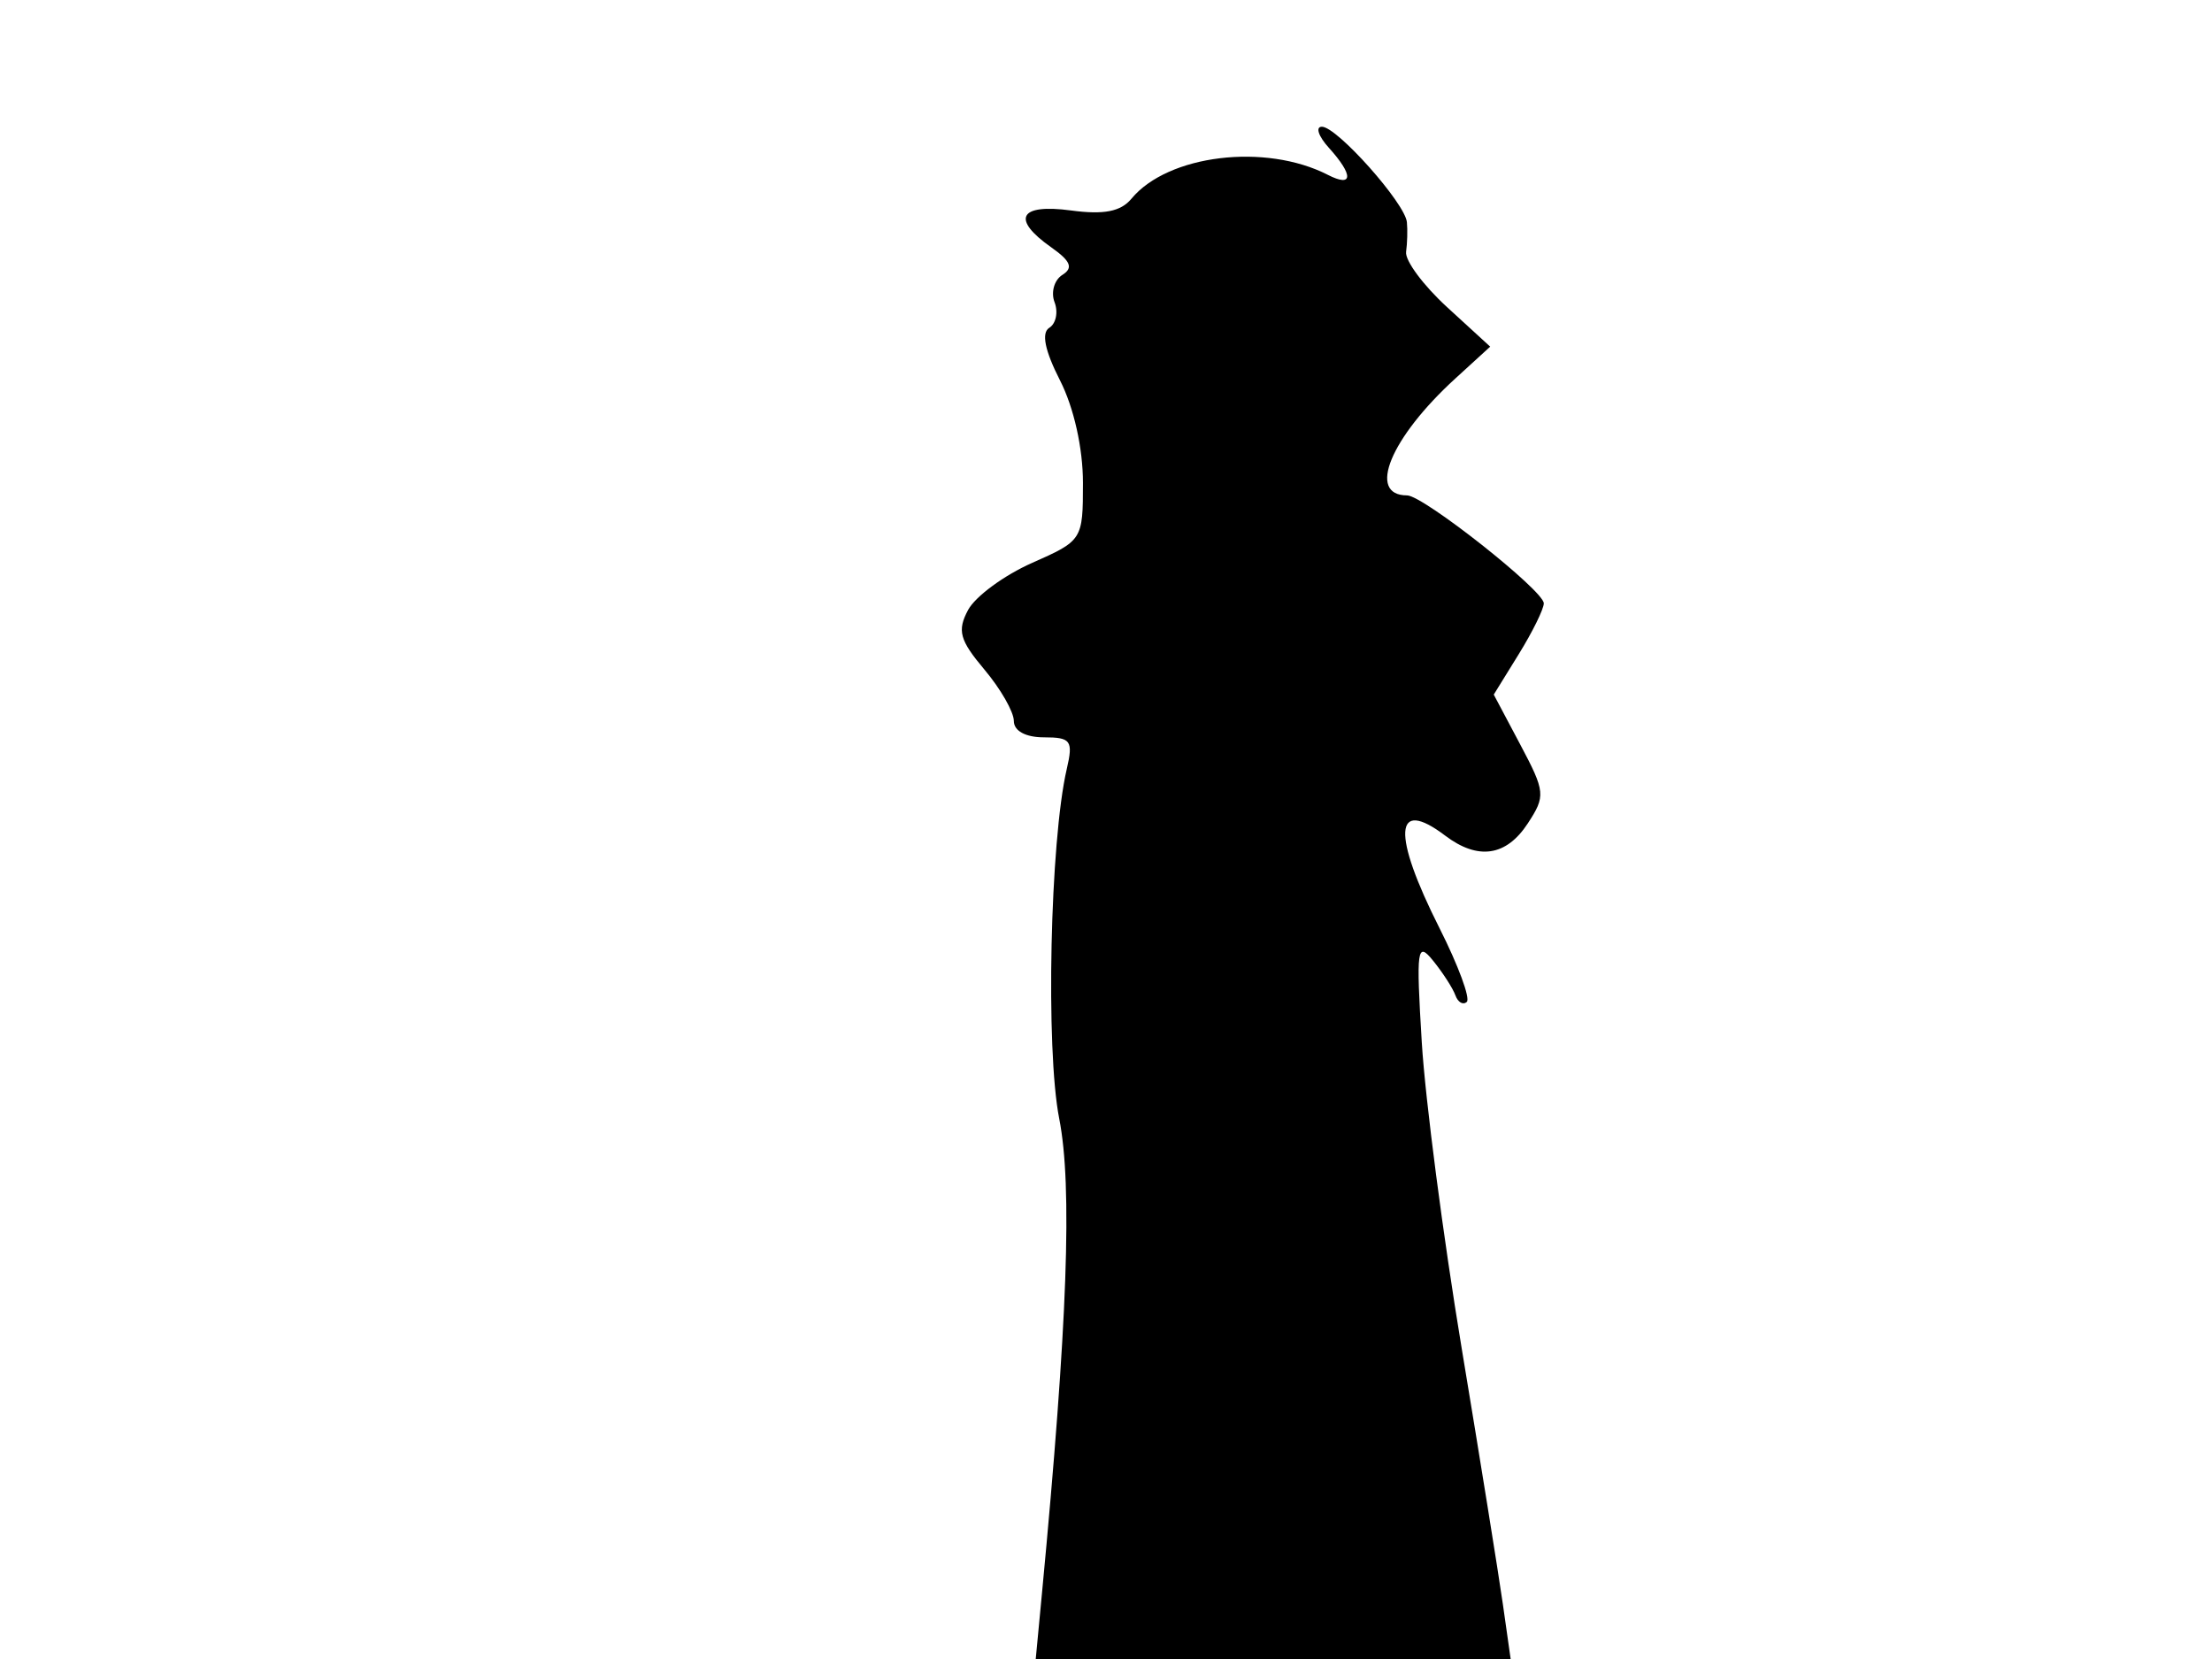 <svg xmlns="http://www.w3.org/2000/svg" width="192" height="144" viewBox="0 0 192 144" version="1.1">
	<path d="M 115.345 12.829 C 117.500 15.210, 117.456 16.304, 115.250 15.174 C 109.829 12.398, 101.378 13.425, 98.211 17.245 C 97.280 18.367, 95.821 18.652, 92.961 18.268 C 88.461 17.664, 87.746 19.003, 91.250 21.471 C 92.940 22.662, 93.180 23.256, 92.216 23.858 C 91.510 24.299, 91.203 25.366, 91.534 26.229 C 91.865 27.092, 91.659 28.093, 91.076 28.453 C 90.374 28.887, 90.690 30.432, 92.007 33.015 C 93.210 35.372, 94 38.900, 94 41.913 C 94 46.855, 93.955 46.926, 89.586 48.859 C 87.158 49.933, 84.657 51.772, 84.029 52.945 C 83.069 54.739, 83.294 55.561, 85.444 58.116 C 86.850 59.786, 88 61.794, 88 62.577 C 88 63.445, 89.020 64, 90.617 64 C 92.959 64, 93.166 64.288, 92.594 66.750 C 91.143 72.996, 90.752 91.061, 91.938 97.089 C 93.096 102.978, 92.666 114.849, 90.446 138.250 L 89.901 144 110.512 144 L 131.123 144 130.449 139.250 C 130.078 136.637, 128.467 126.625, 126.868 117 C 125.269 107.375, 123.714 95.450, 123.411 90.500 C 122.911 82.305, 122.999 81.669, 124.395 83.392 C 125.238 84.432, 126.107 85.782, 126.327 86.392 C 126.547 87.001, 126.992 87.259, 127.316 86.964 C 127.641 86.669, 126.577 83.793, 124.953 80.573 C 120.805 72.349, 120.998 69.171, 125.441 72.532 C 128.292 74.688, 130.738 74.329, 132.605 71.480 C 134.169 69.093, 134.135 68.731, 131.957 64.625 L 129.657 60.290 131.829 56.777 C 133.023 54.845, 134 52.861, 134 52.369 C 134 51.263, 123.535 43, 122.134 43 C 118.621 43, 120.684 38.002, 126.324 32.852 L 129.348 30.089 125.604 26.659 C 123.545 24.773, 121.945 22.615, 122.048 21.865 C 122.152 21.114, 122.184 19.953, 122.118 19.285 C 121.957 17.633, 116.051 11, 114.741 11 C 114.163 11, 114.435 11.823, 115.345 12.829" stroke="none" fill="black" fill-rule="evenodd"/>
</svg>